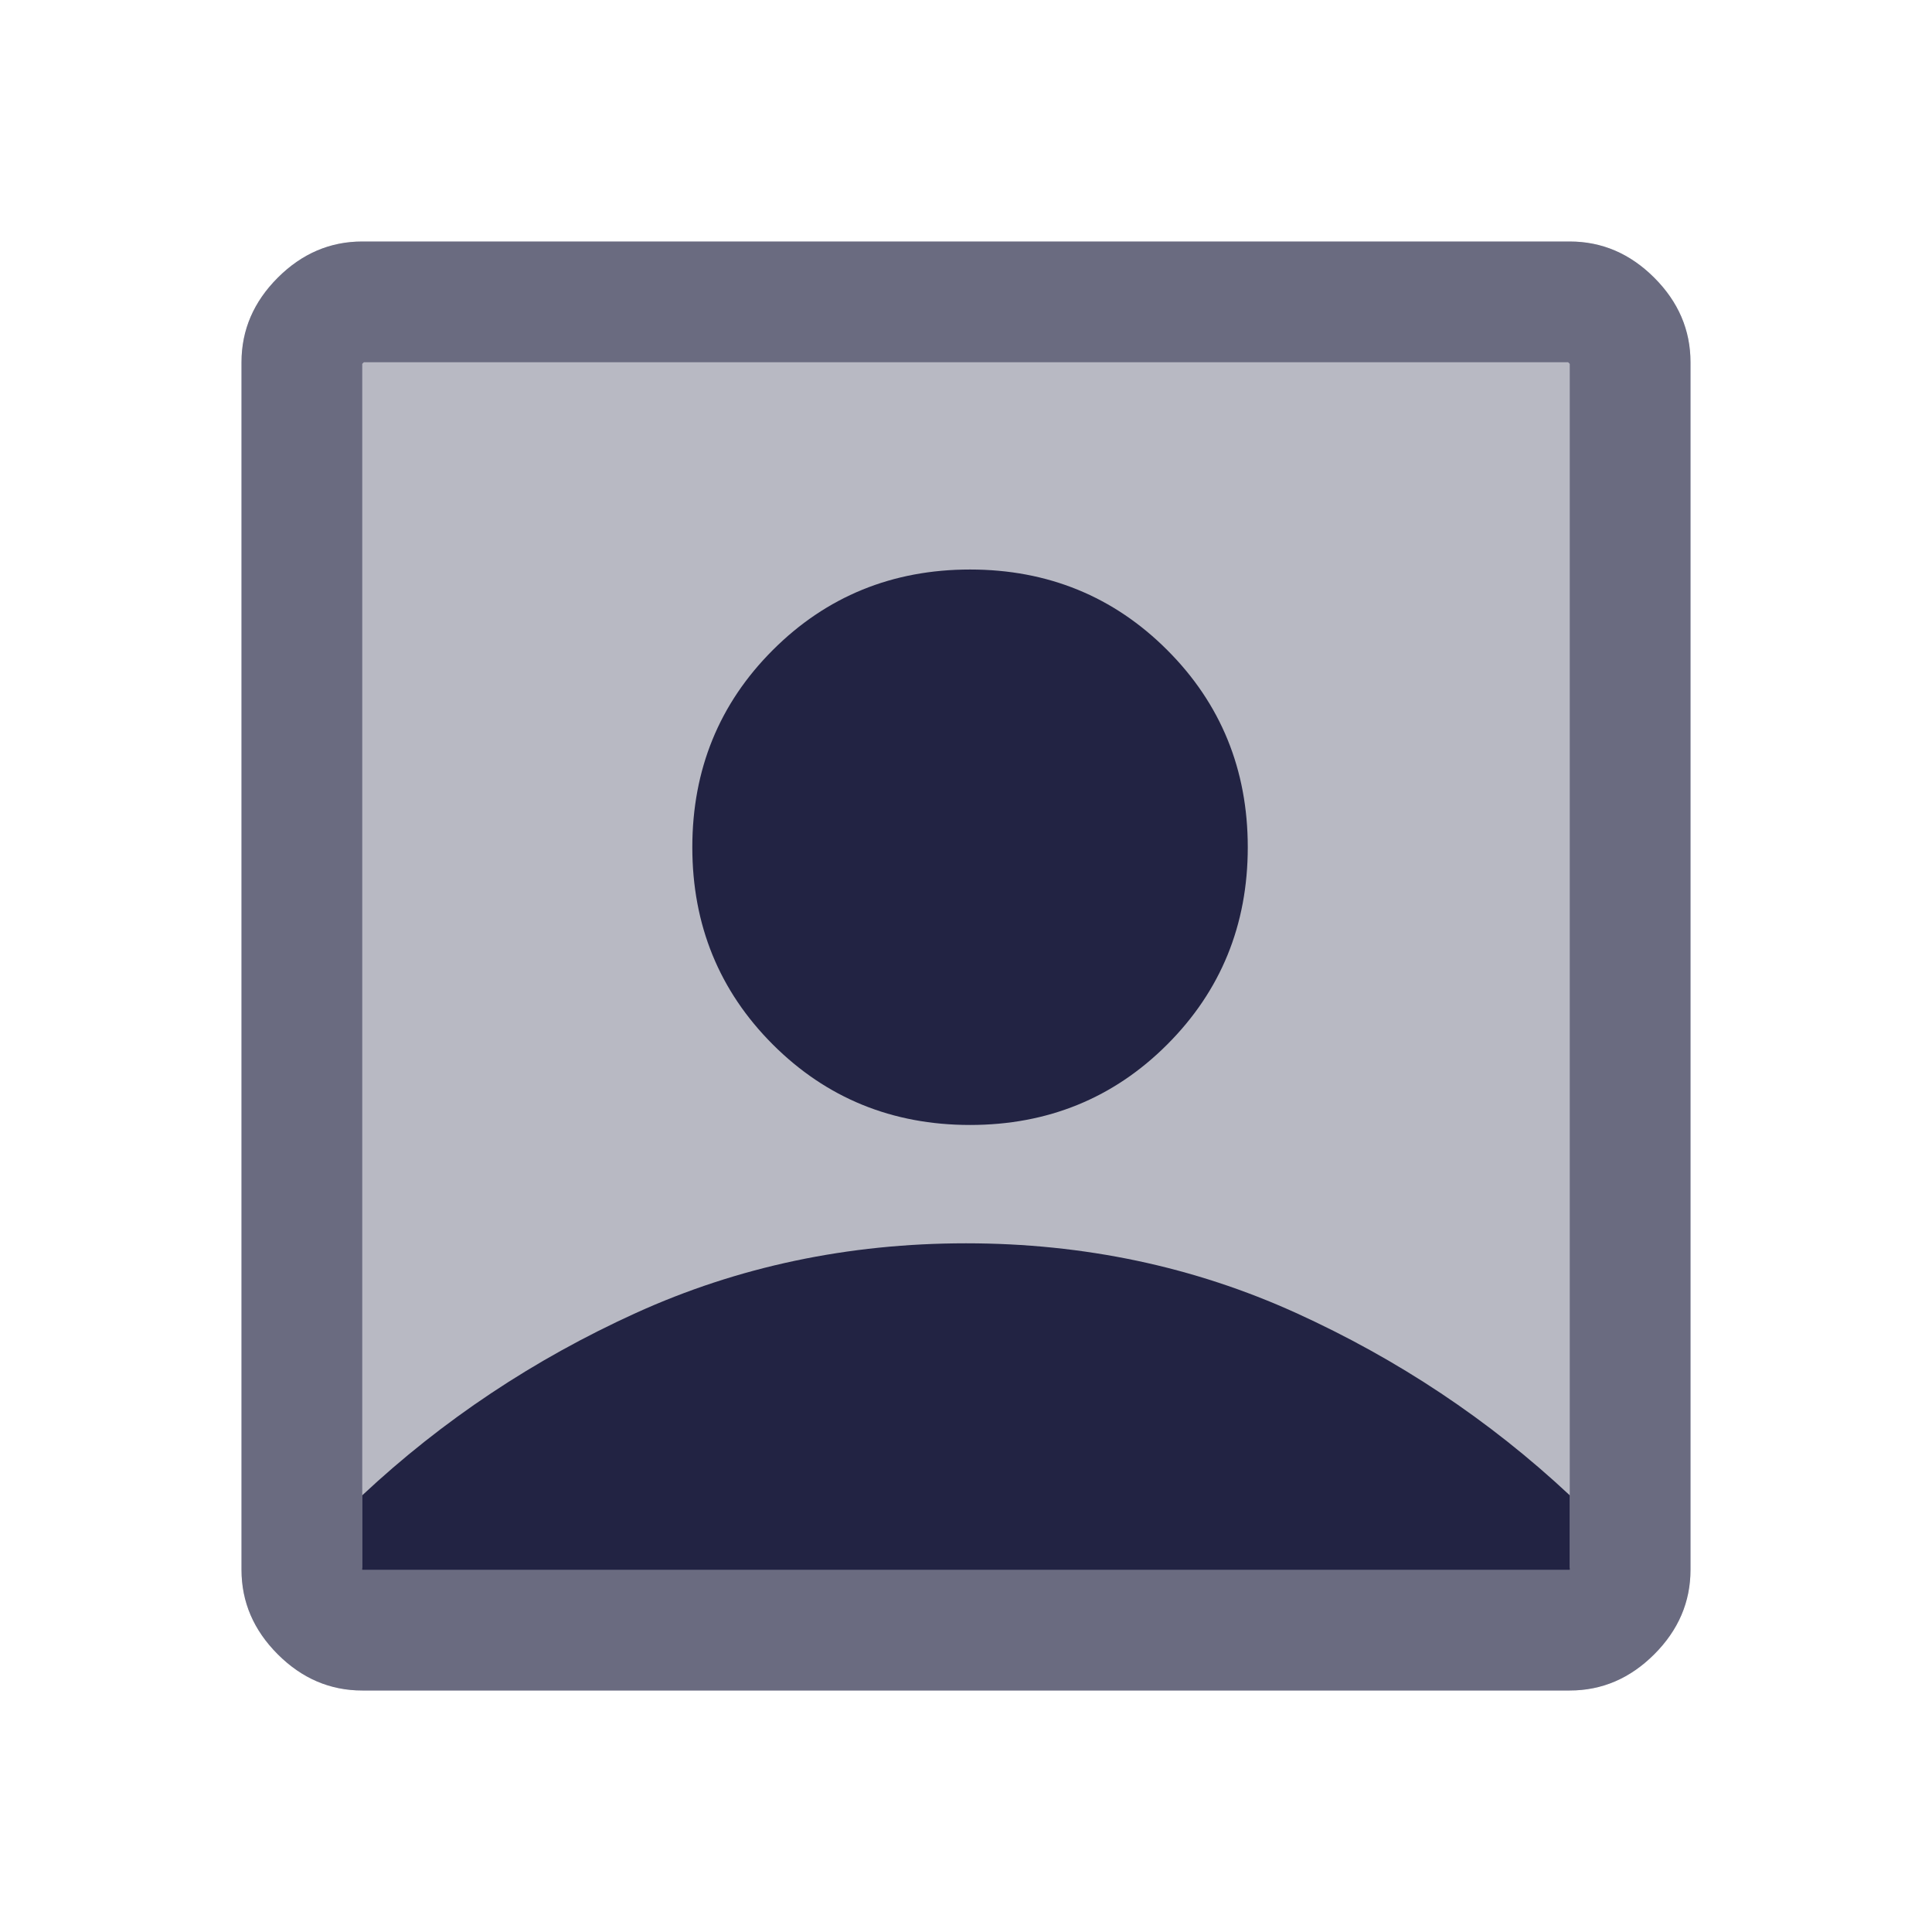<svg width="32" height="32" viewBox="0 0 32 32" fill="none" xmlns="http://www.w3.org/2000/svg">
  <g clipPath="url(#clip0_640_9341)">
    <path opacity="0.32"
      d="M6 28C5.467 28 5 27.8 4.6 27.4C4.2 27 4 26.533 4 26V6C4 5.467 4.2 5 4.6 4.6C5 4.2 5.467 4 6 4H26C26.533 4 27 4.2 27.4 4.6C27.8 5 28 5.467 28 6V26C28 26.533 27.8 27 27.4 27.4C27 27.8 26.533 28 26 28H6Z"
      fill="#222343" />
    <g opacity="0.52">
      <path
        d="M25.973 6C25.973 6 25.98 6.007 25.987 6.013L26 6.027V25.967C26 25.967 25.993 25.973 25.987 25.98L25.973 25.993H6.027C6.027 25.993 6.02 25.987 6.013 25.98L6 25.967V6.027C6 6.027 6.007 6.02 6.013 6.013L6.027 6H25.967M25.993 4H6C5.467 4 5 4.2 4.6 4.6C4.2 5 4 5.467 4 6V26C4 26.533 4.2 27 4.6 27.4C5 27.8 5.467 28 6 28H26C26.533 28 27 27.8 27.4 27.4C27.8 27 28 26.533 28 26V6C28 5.467 27.8 5 27.4 4.6C27 4.2 26.533 4 26 4H25.993Z"
        fill="#222343" />
    </g>
    <path
      d="M16.067 18.633C17.353 18.633 18.447 18.187 19.333 17.3C20.22 16.413 20.667 15.32 20.667 14.033C20.667 12.747 20.22 11.653 19.333 10.767C18.447 9.88 17.353 9.433 16.067 9.433C14.78 9.433 13.687 9.88 12.8 10.767C11.913 11.653 11.467 12.747 11.467 14.033C11.467 15.32 11.913 16.413 12.8 17.3C13.687 18.187 14.78 18.633 16.067 18.633Z"
      fill="#222343" />
    <path
      d="M6 26H26V24.767C24.667 23.52 23.153 22.513 21.467 21.747C19.78 20.98 17.953 20.593 16 20.593C14.047 20.593 12.22 20.98 10.533 21.747C8.847 22.513 7.333 23.52 6 24.767V26Z"
      fill="#222343" />
  </g>
  <defs>
    <clipPath id="clip0_640_9341">
      <rect width="32" height="32" fill="white" />
    </clipPath>
  </defs>
</svg>